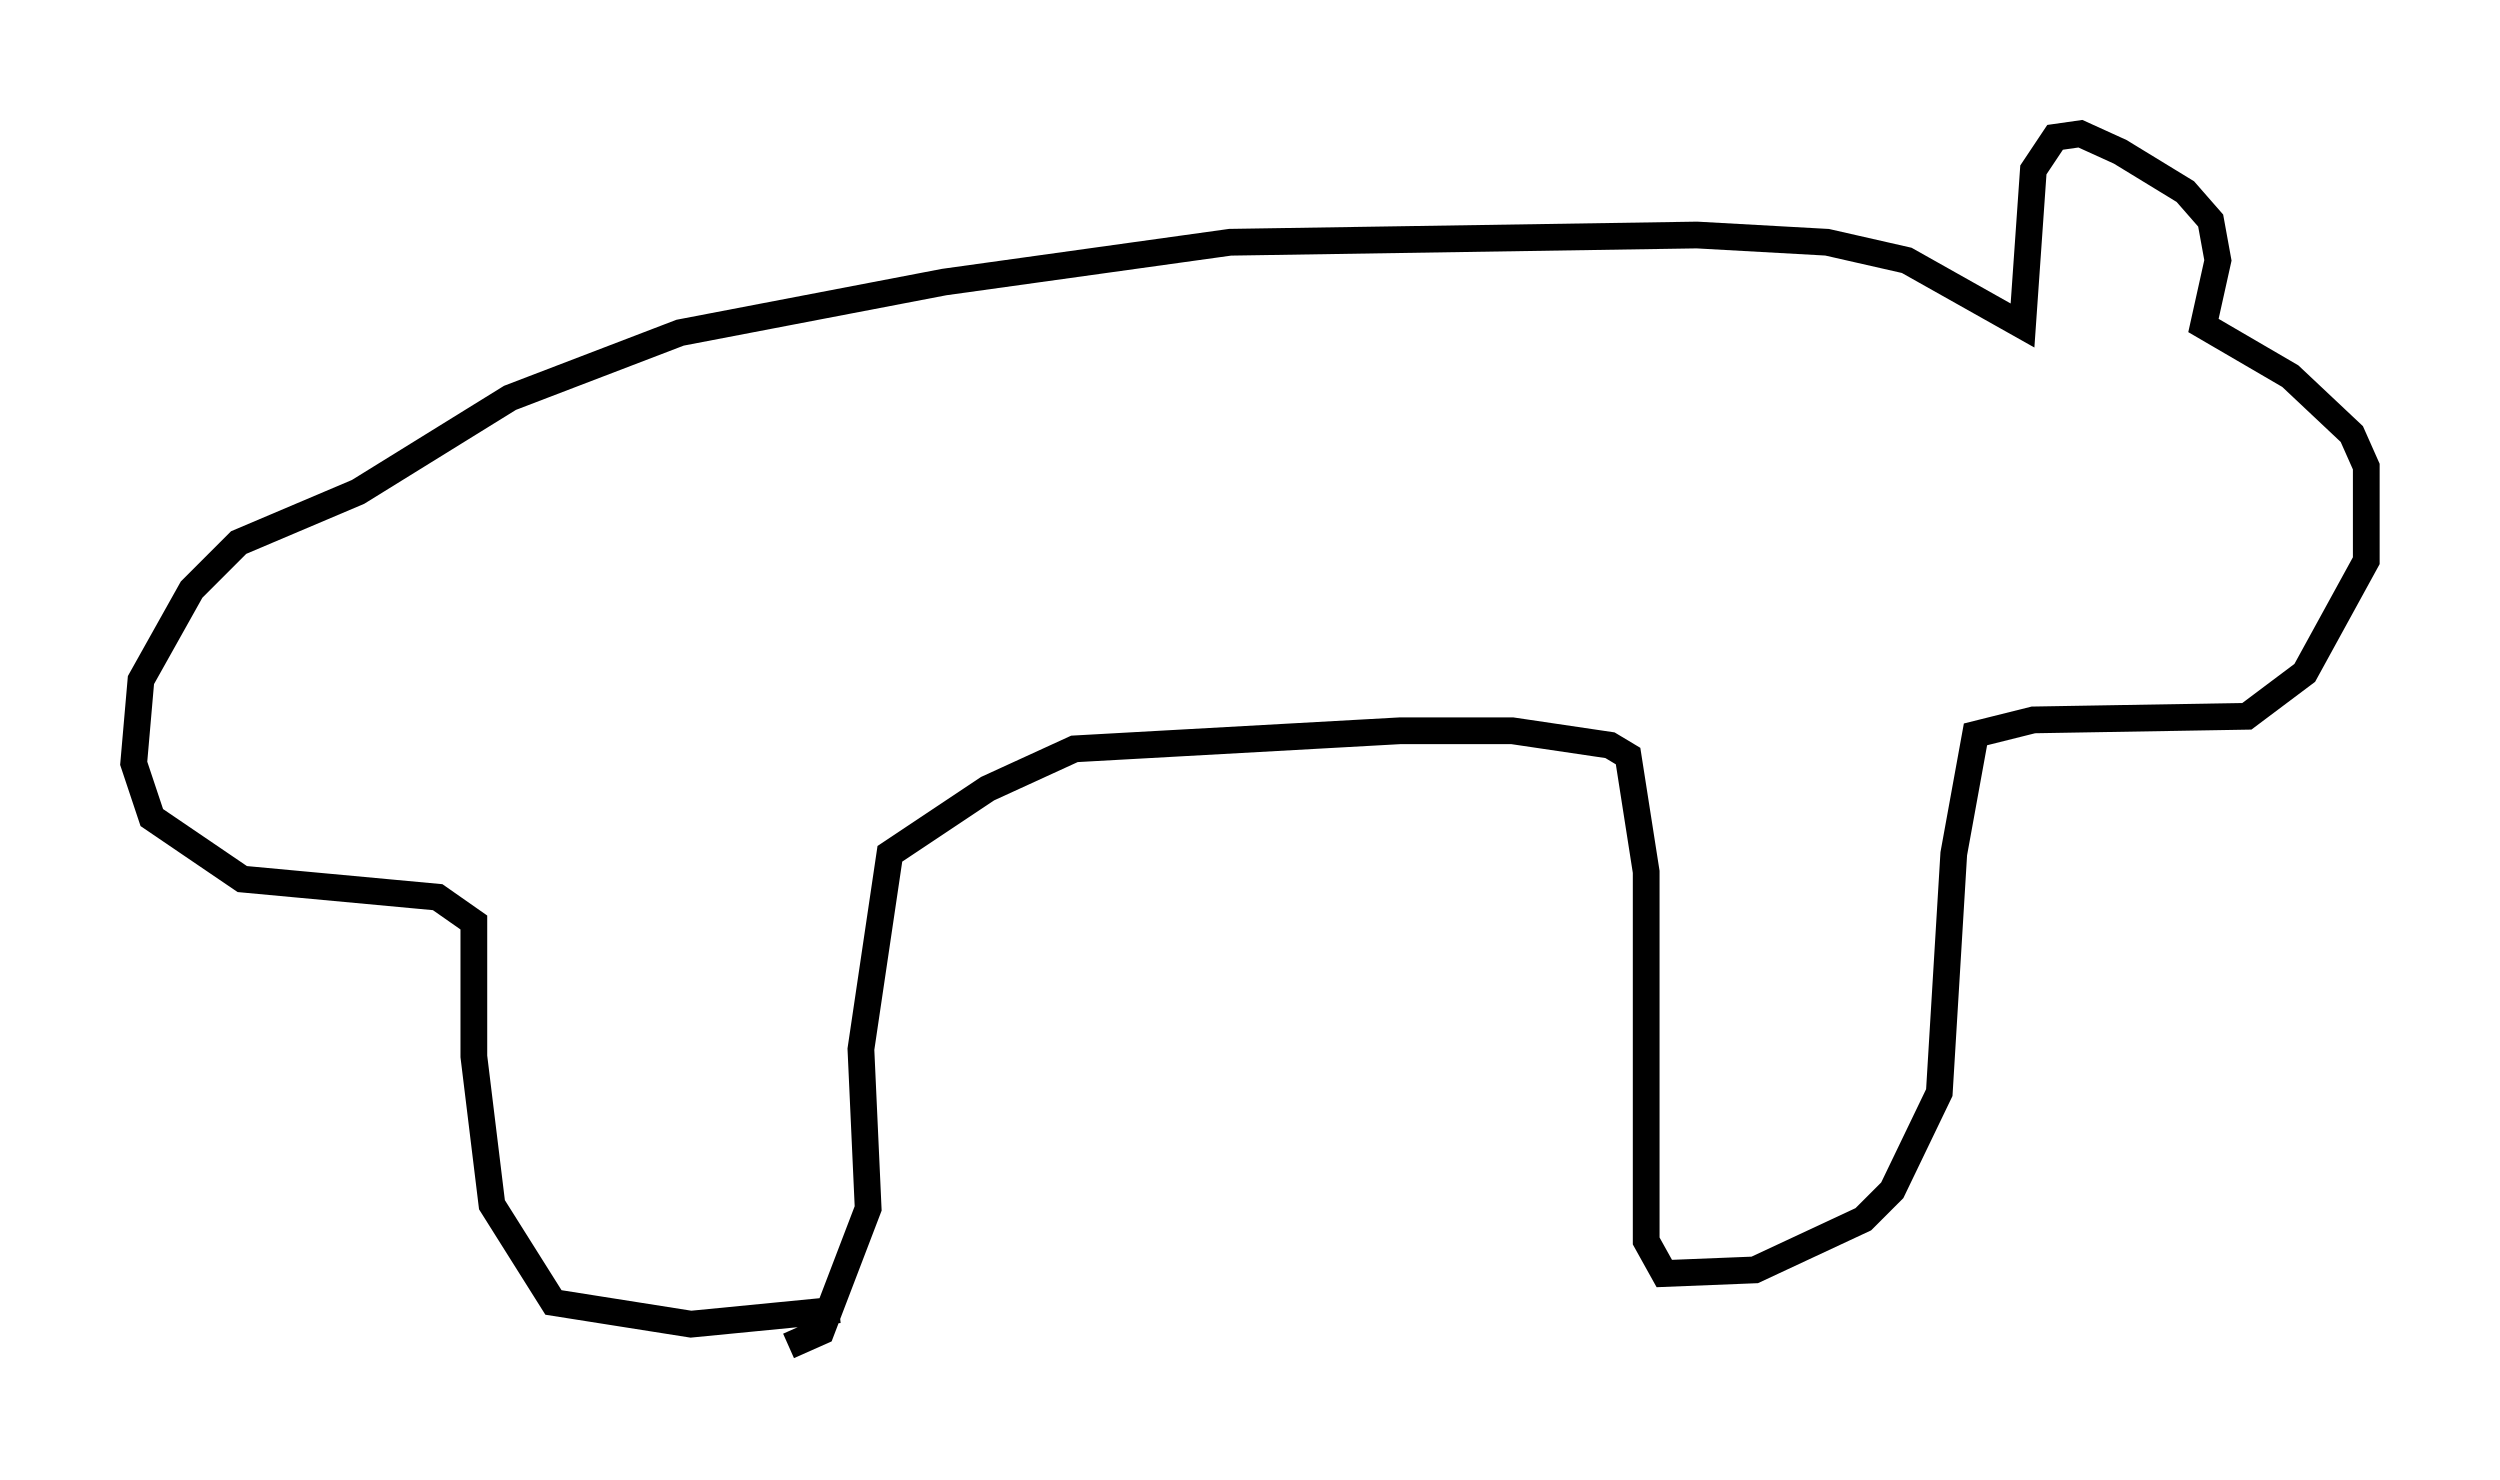<?xml version="1.0" encoding="utf-8" ?>
<svg baseProfile="full" height="55.331" version="1.1" width="93.49" xmlns="http://www.w3.org/2000/svg" xmlns:ev="http://www.w3.org/2001/xml-events" xmlns:xlink="http://www.w3.org/1999/xlink"><defs /><rect fill="white" height="55.331" width="93.49" x="0" y="0" /><path d="M29.357, 47.76 m0.0, 0.0 m2.03, 1.218 l-5.548, 0.541 -5.142, -0.812 l-2.3, -3.654 -0.677, -5.548 l0.0, -5.007 -1.353, -0.947 l-7.307, -0.677 -3.383, -2.3 l-0.677, -2.03 0.271, -3.112 l1.894, -3.383 1.759, -1.759 l4.465, -1.894 5.683, -3.518 l6.36, -2.436 9.878, -1.894 l10.69, -1.488 17.456, -0.271 l4.871, 0.271 2.977, 0.677 l4.33, 2.436 0.406, -5.819 l0.812, -1.218 0.947, -0.135 l1.488, 0.677 2.436, 1.488 l0.947, 1.083 0.271, 1.488 l-0.541, 2.436 3.248, 1.894 l2.3, 2.165 0.541, 1.218 l0.0, 3.518 -2.3, 4.195 l-2.165, 1.624 -7.984, 0.135 l-2.165, 0.541 -0.812, 4.465 l-0.541, 8.931 -1.759, 3.654 l-1.083, 1.083 -4.059, 1.894 l-3.383, 0.135 -0.677, -1.218 l0.0, -13.802 -0.677, -4.33 l-0.677, -0.406 -3.654, -0.541 l-4.195, 0.0 -12.178, 0.677 l-3.248, 1.488 -3.654, 2.436 l-1.083, 7.307 0.271, 5.954 l-1.759, 4.601 -1.218, 0.541 " fill="none" stroke="black" stroke-width="1" /></svg>